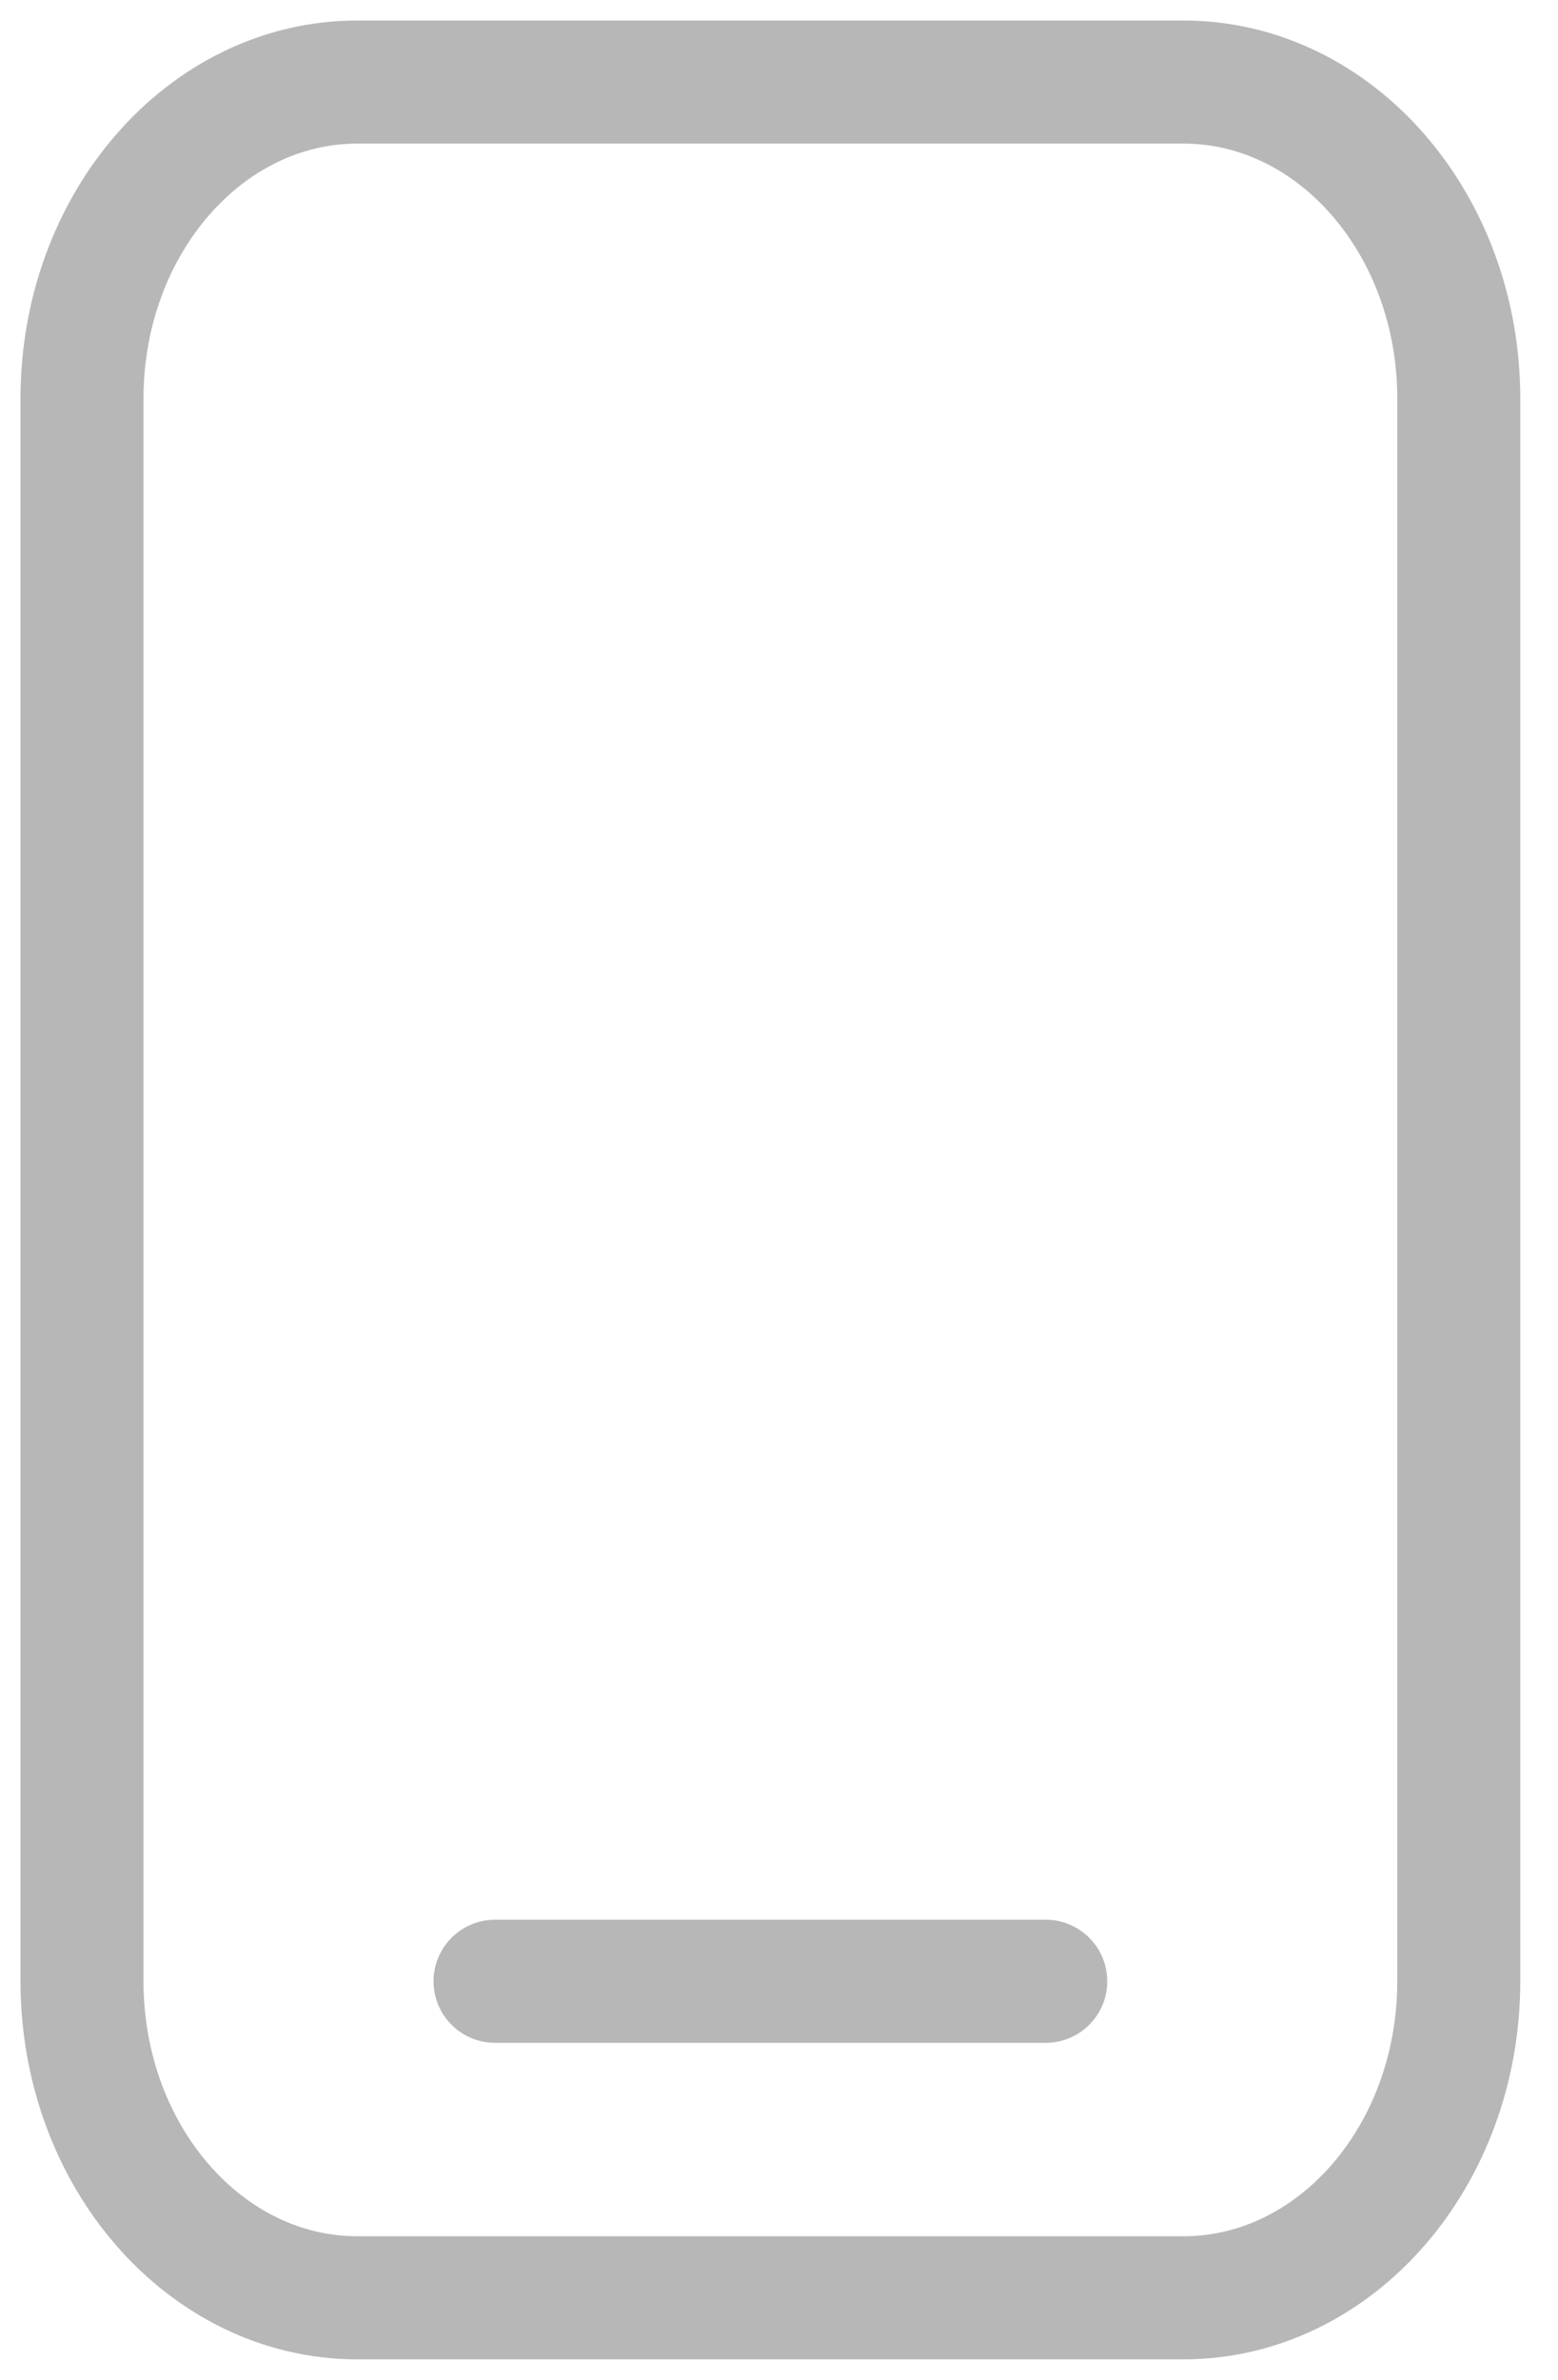 <svg width="38" height="58" viewBox="0 0 38 58" fill="none" xmlns="http://www.w3.org/2000/svg">
<path d="M28.864 2H8.716C5.007 2 2 5.454 2 9.714V48.286C2 52.546 5.007 56 8.716 56H28.864C32.573 56 35.58 52.546 35.58 48.286V9.714C35.58 5.454 32.573 2 28.864 2Z" stroke="#B7B7B7" stroke-width="3" stroke-linecap="round" stroke-linejoin="round"/>
<path d="M12.074 48.286H25.506" stroke="#B7B7B7" stroke-width="3" stroke-linecap="round" stroke-linejoin="round"/>
</svg>
